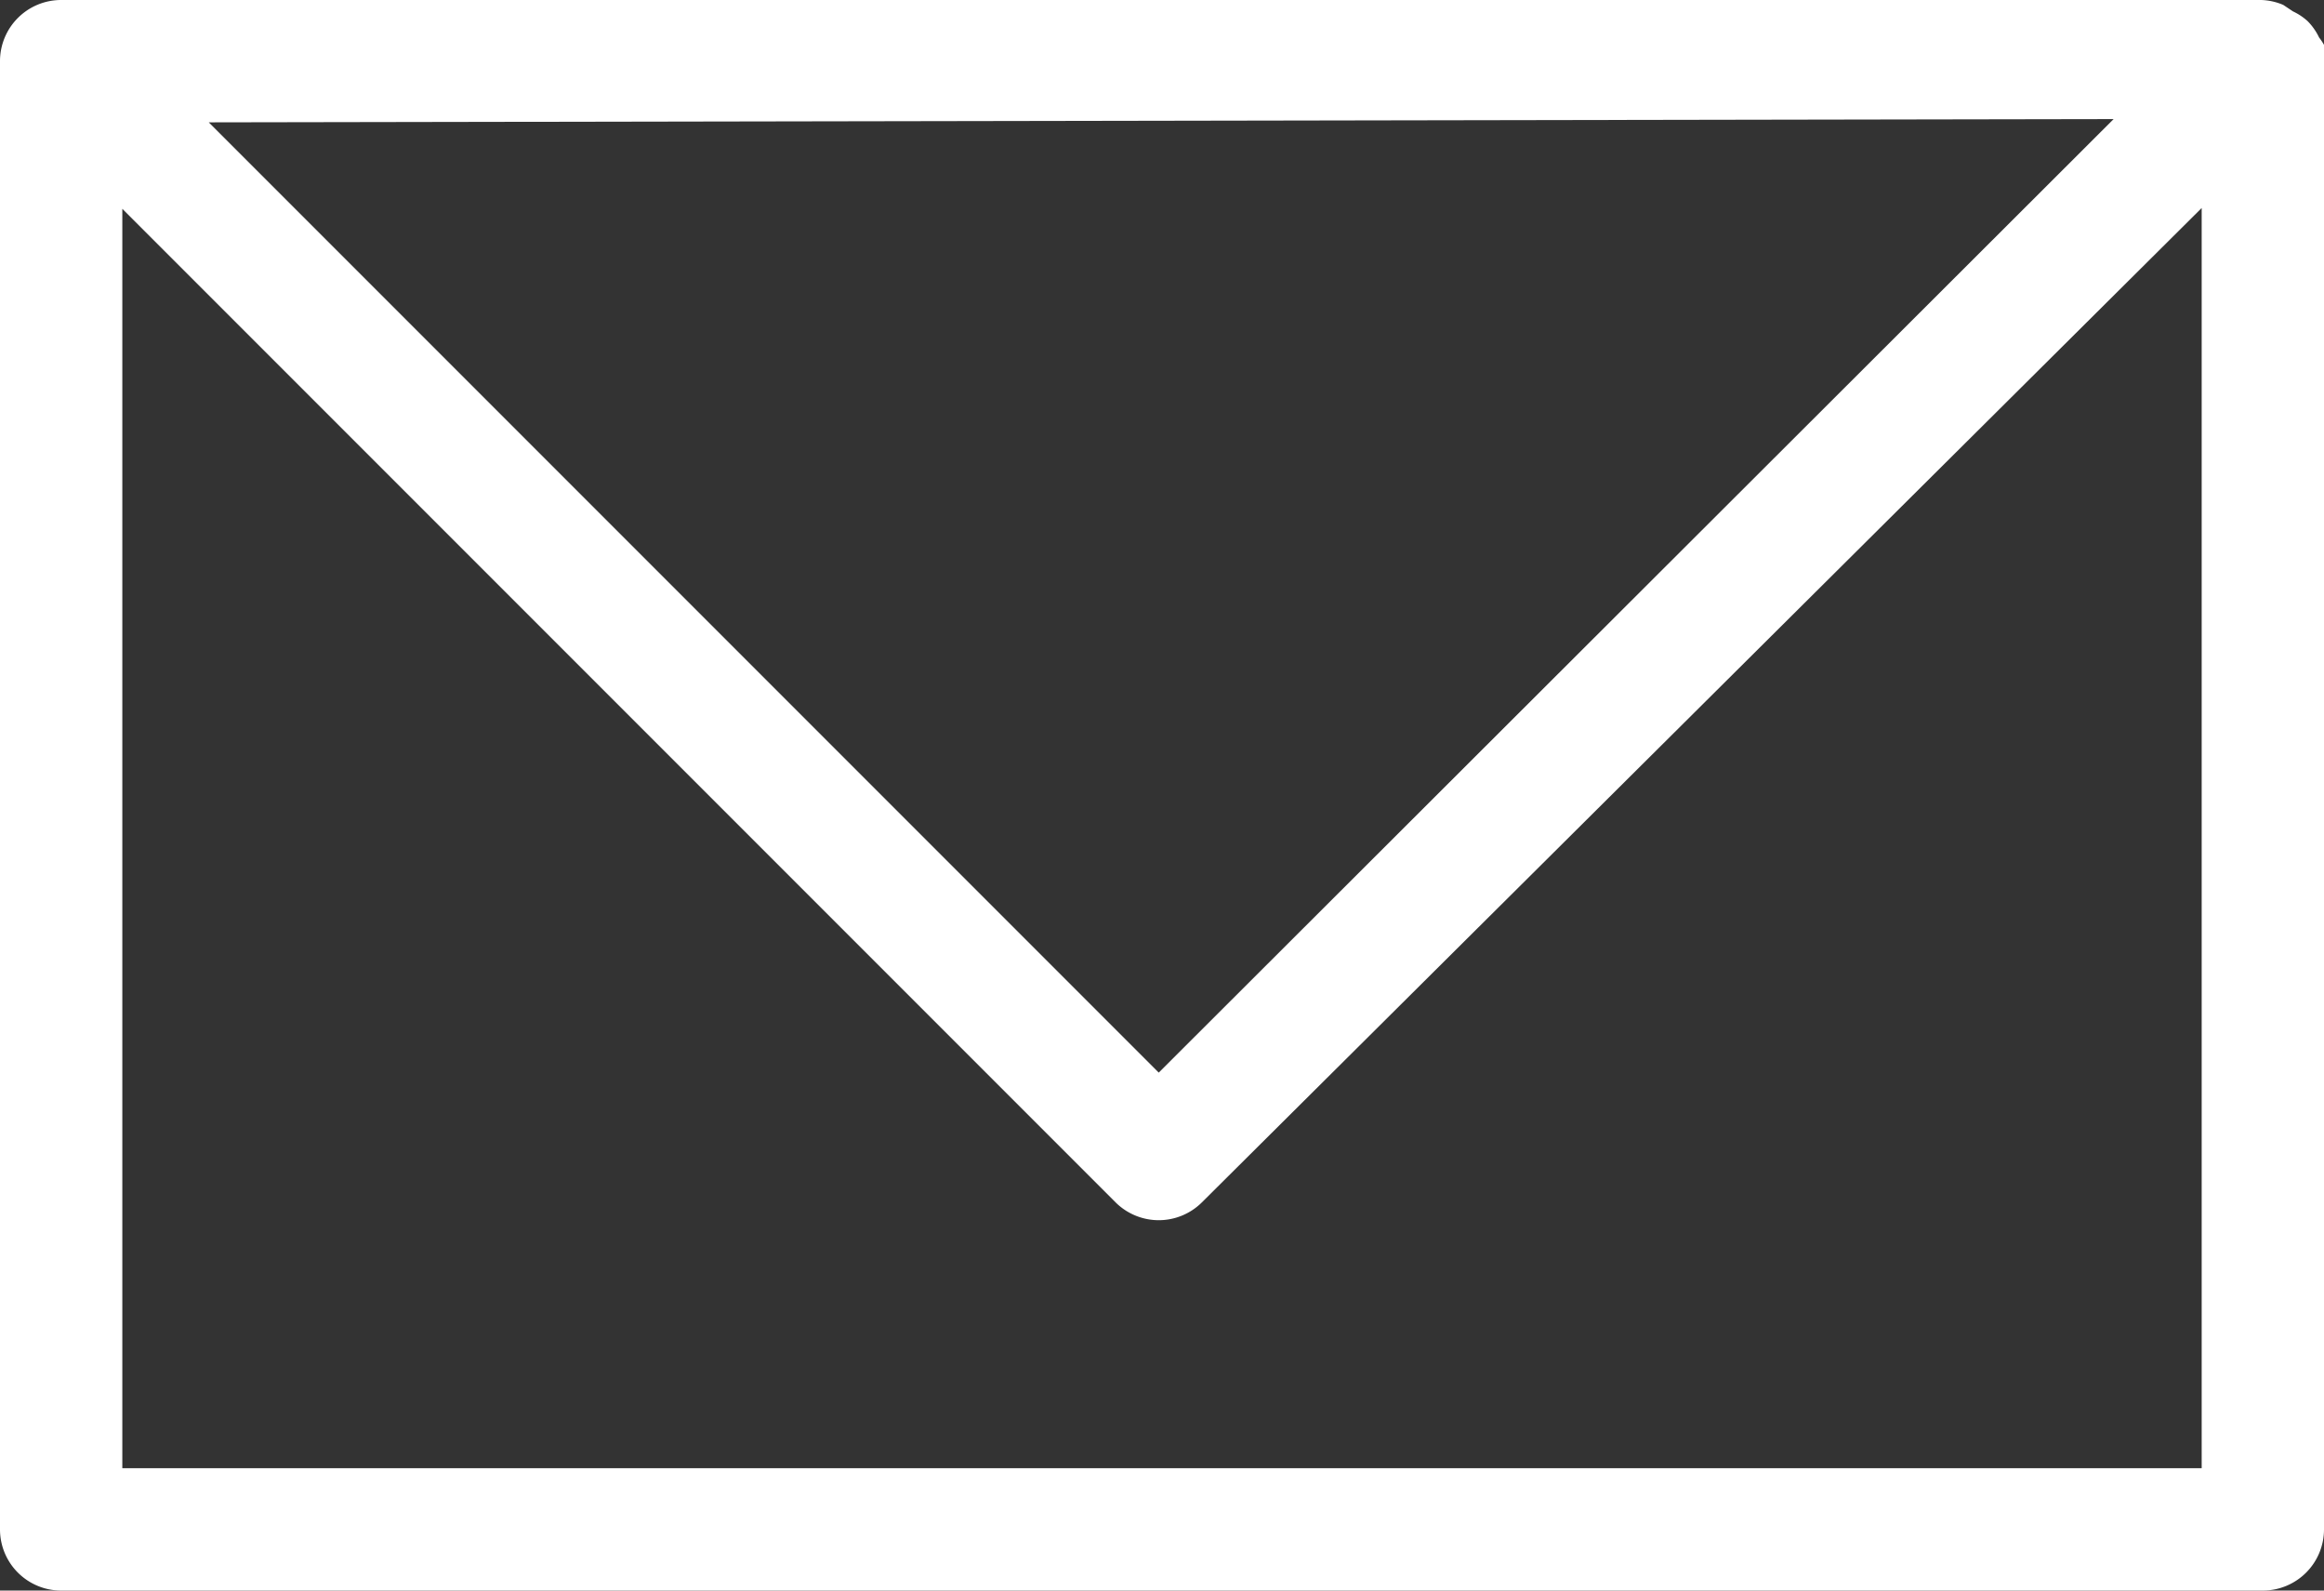 <svg xmlns="http://www.w3.org/2000/svg" viewBox="0 0 28.5 19.5"><rect x="0" y="0" width="28.5" height="19.5" fill="#333333" stroke="none"/><defs><style>.cls-1{fill:#fff;}</style></defs><title>tebori_email</title><g id="Layer_2" data-name="Layer 2"><g id="Design_2" data-name="Design 2"><path class="cls-1" d="M28.44.46A.74.74,0,0,0,28.3.26l0,0a.72.72,0,0,0-.18-.12L28,.06A.75.75,0,0,0,27.73,0H.75A.75.75,0,0,0,0,.75v18a.75.75,0,0,0,.75.75h27a.75.75,0,0,0,.75-.75V.75a.72.72,0,0,0,0-.2A.69.69,0,0,0,28.44.46Zm-2.52,1L14.21,13.15,2.56,1.5ZM27,18H1.5V2.56L13.68,14.74a.75.75,0,0,0,1.06,0L27,2.55Z"/></g></g></svg>
